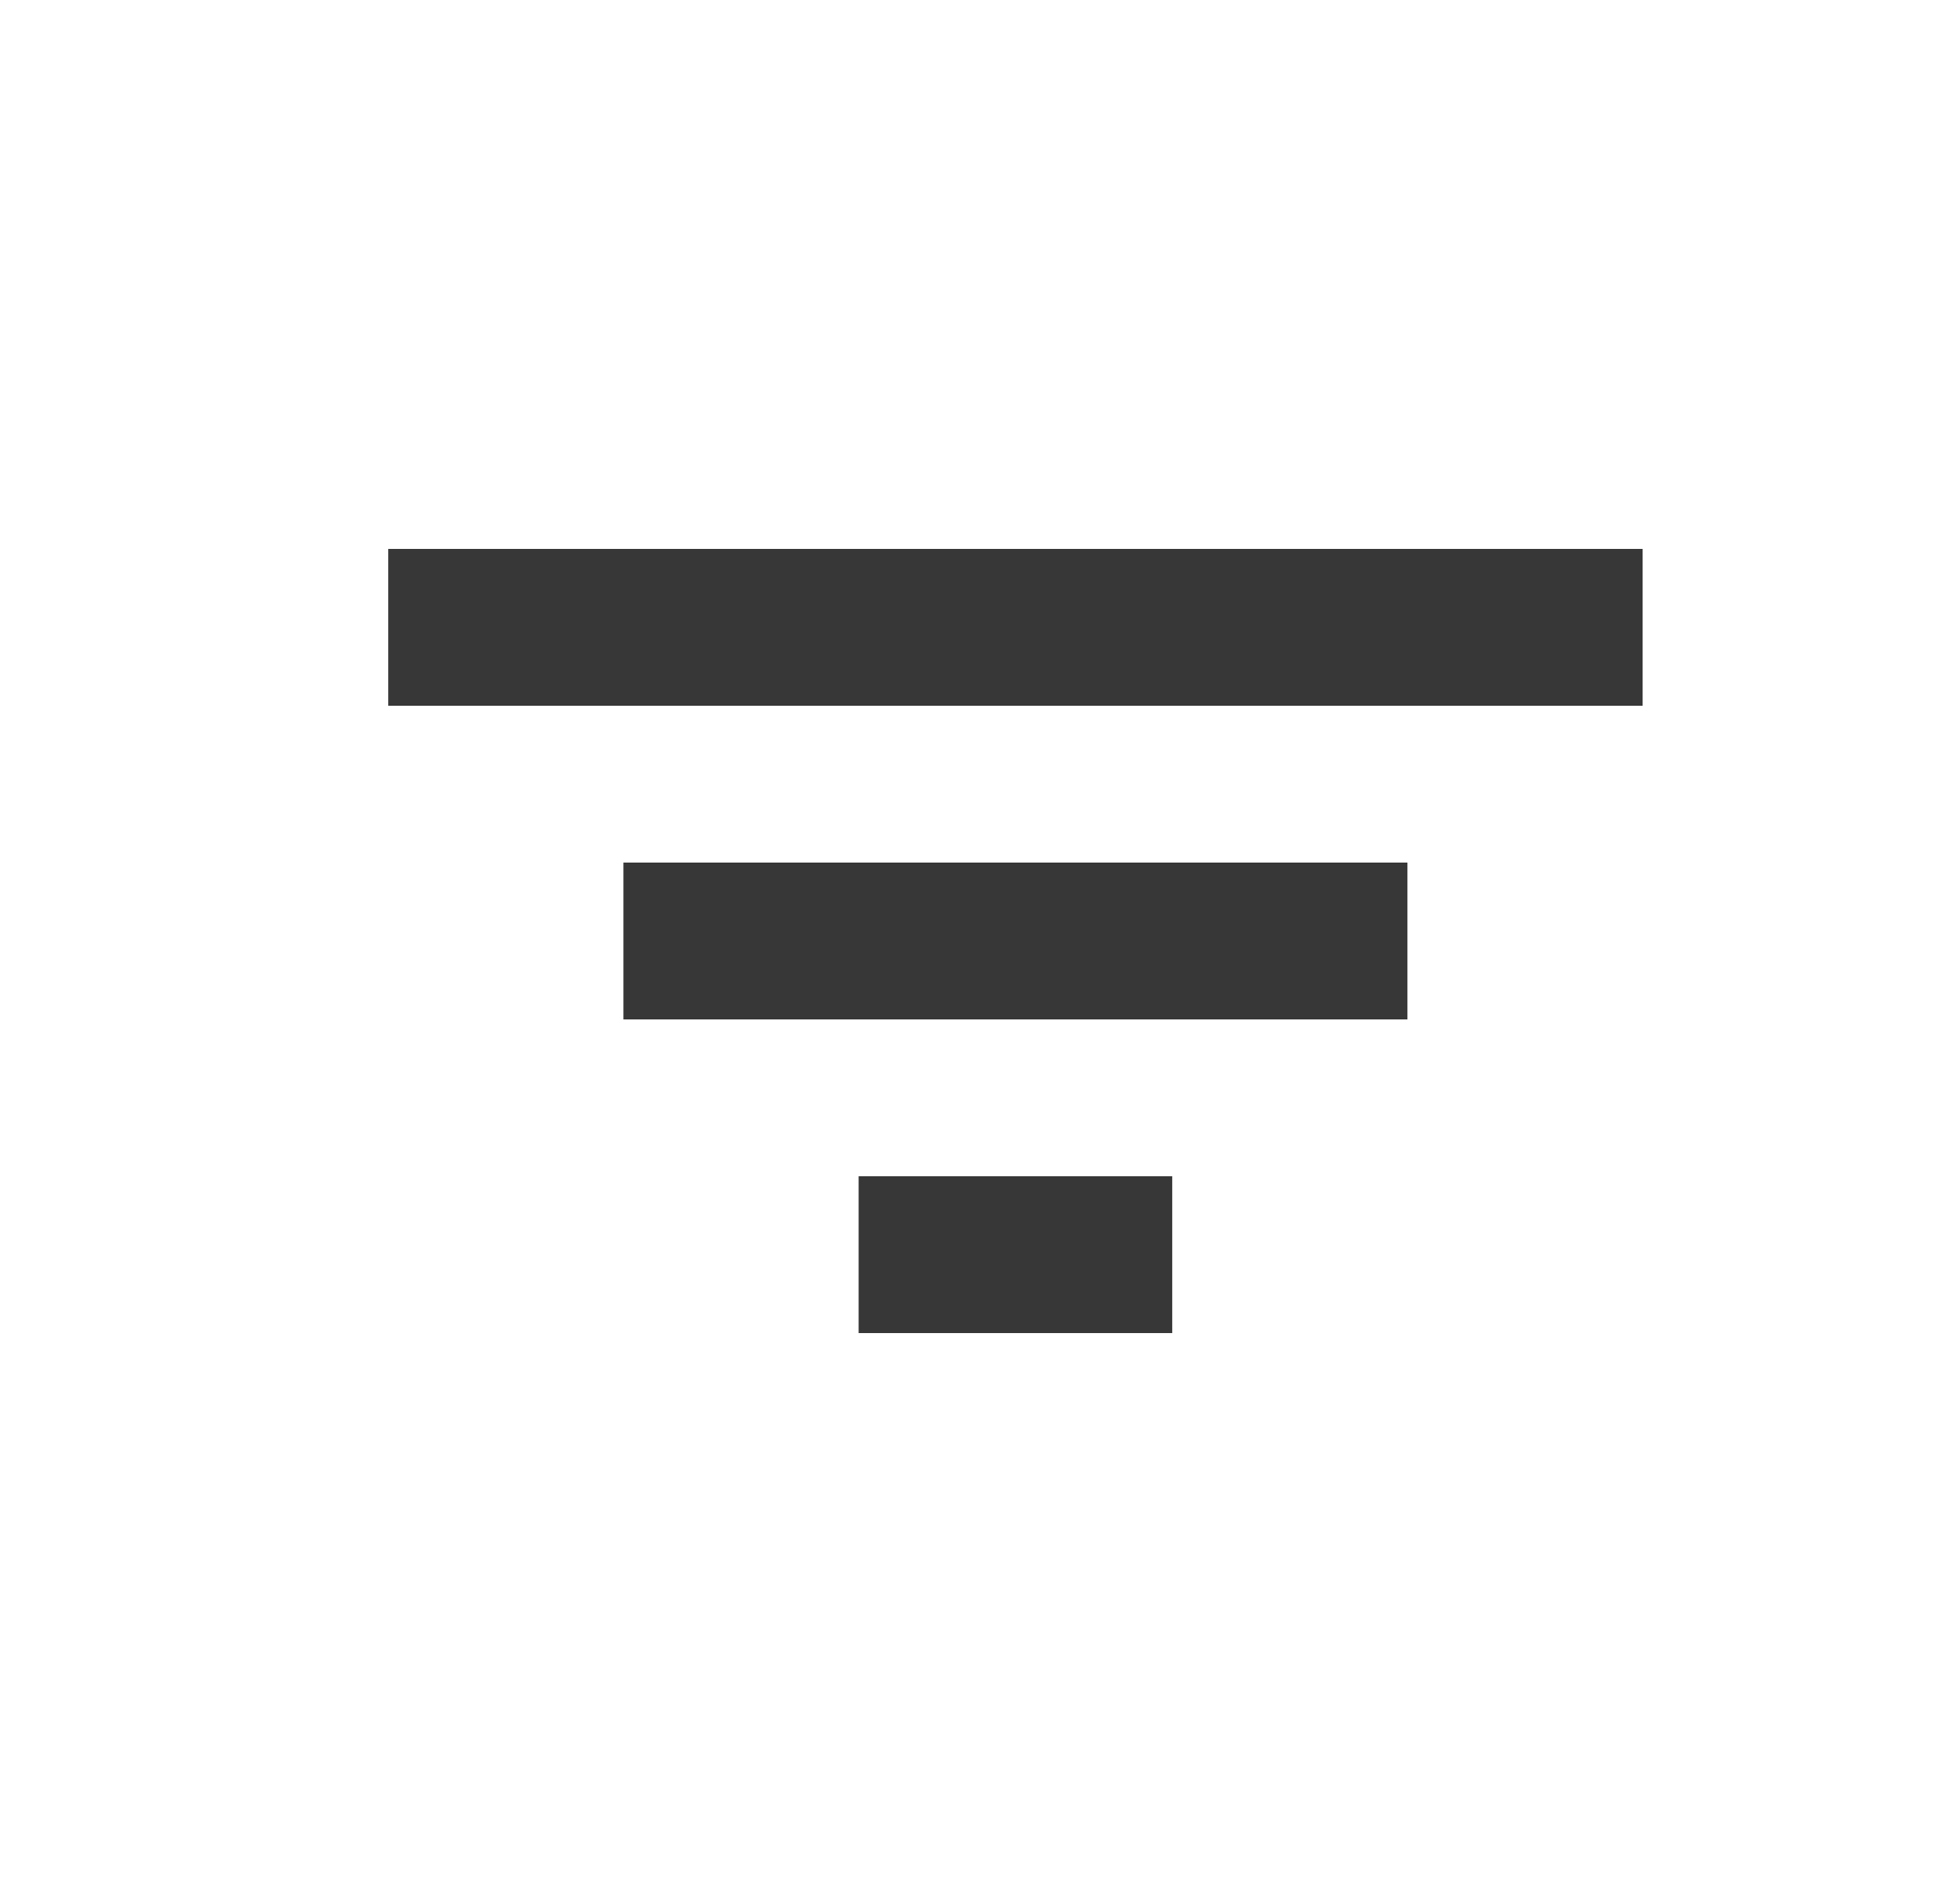 <svg width="25" height="24" viewBox="0 0 25 24" fill="none" xmlns="http://www.w3.org/2000/svg">
<path d="M7.952 11H17.952V13H7.952V11ZM4.952 7H20.952V9H4.952V7ZM10.952 15H14.952V17H10.952V15Z" fill="#373737"/>
</svg>
